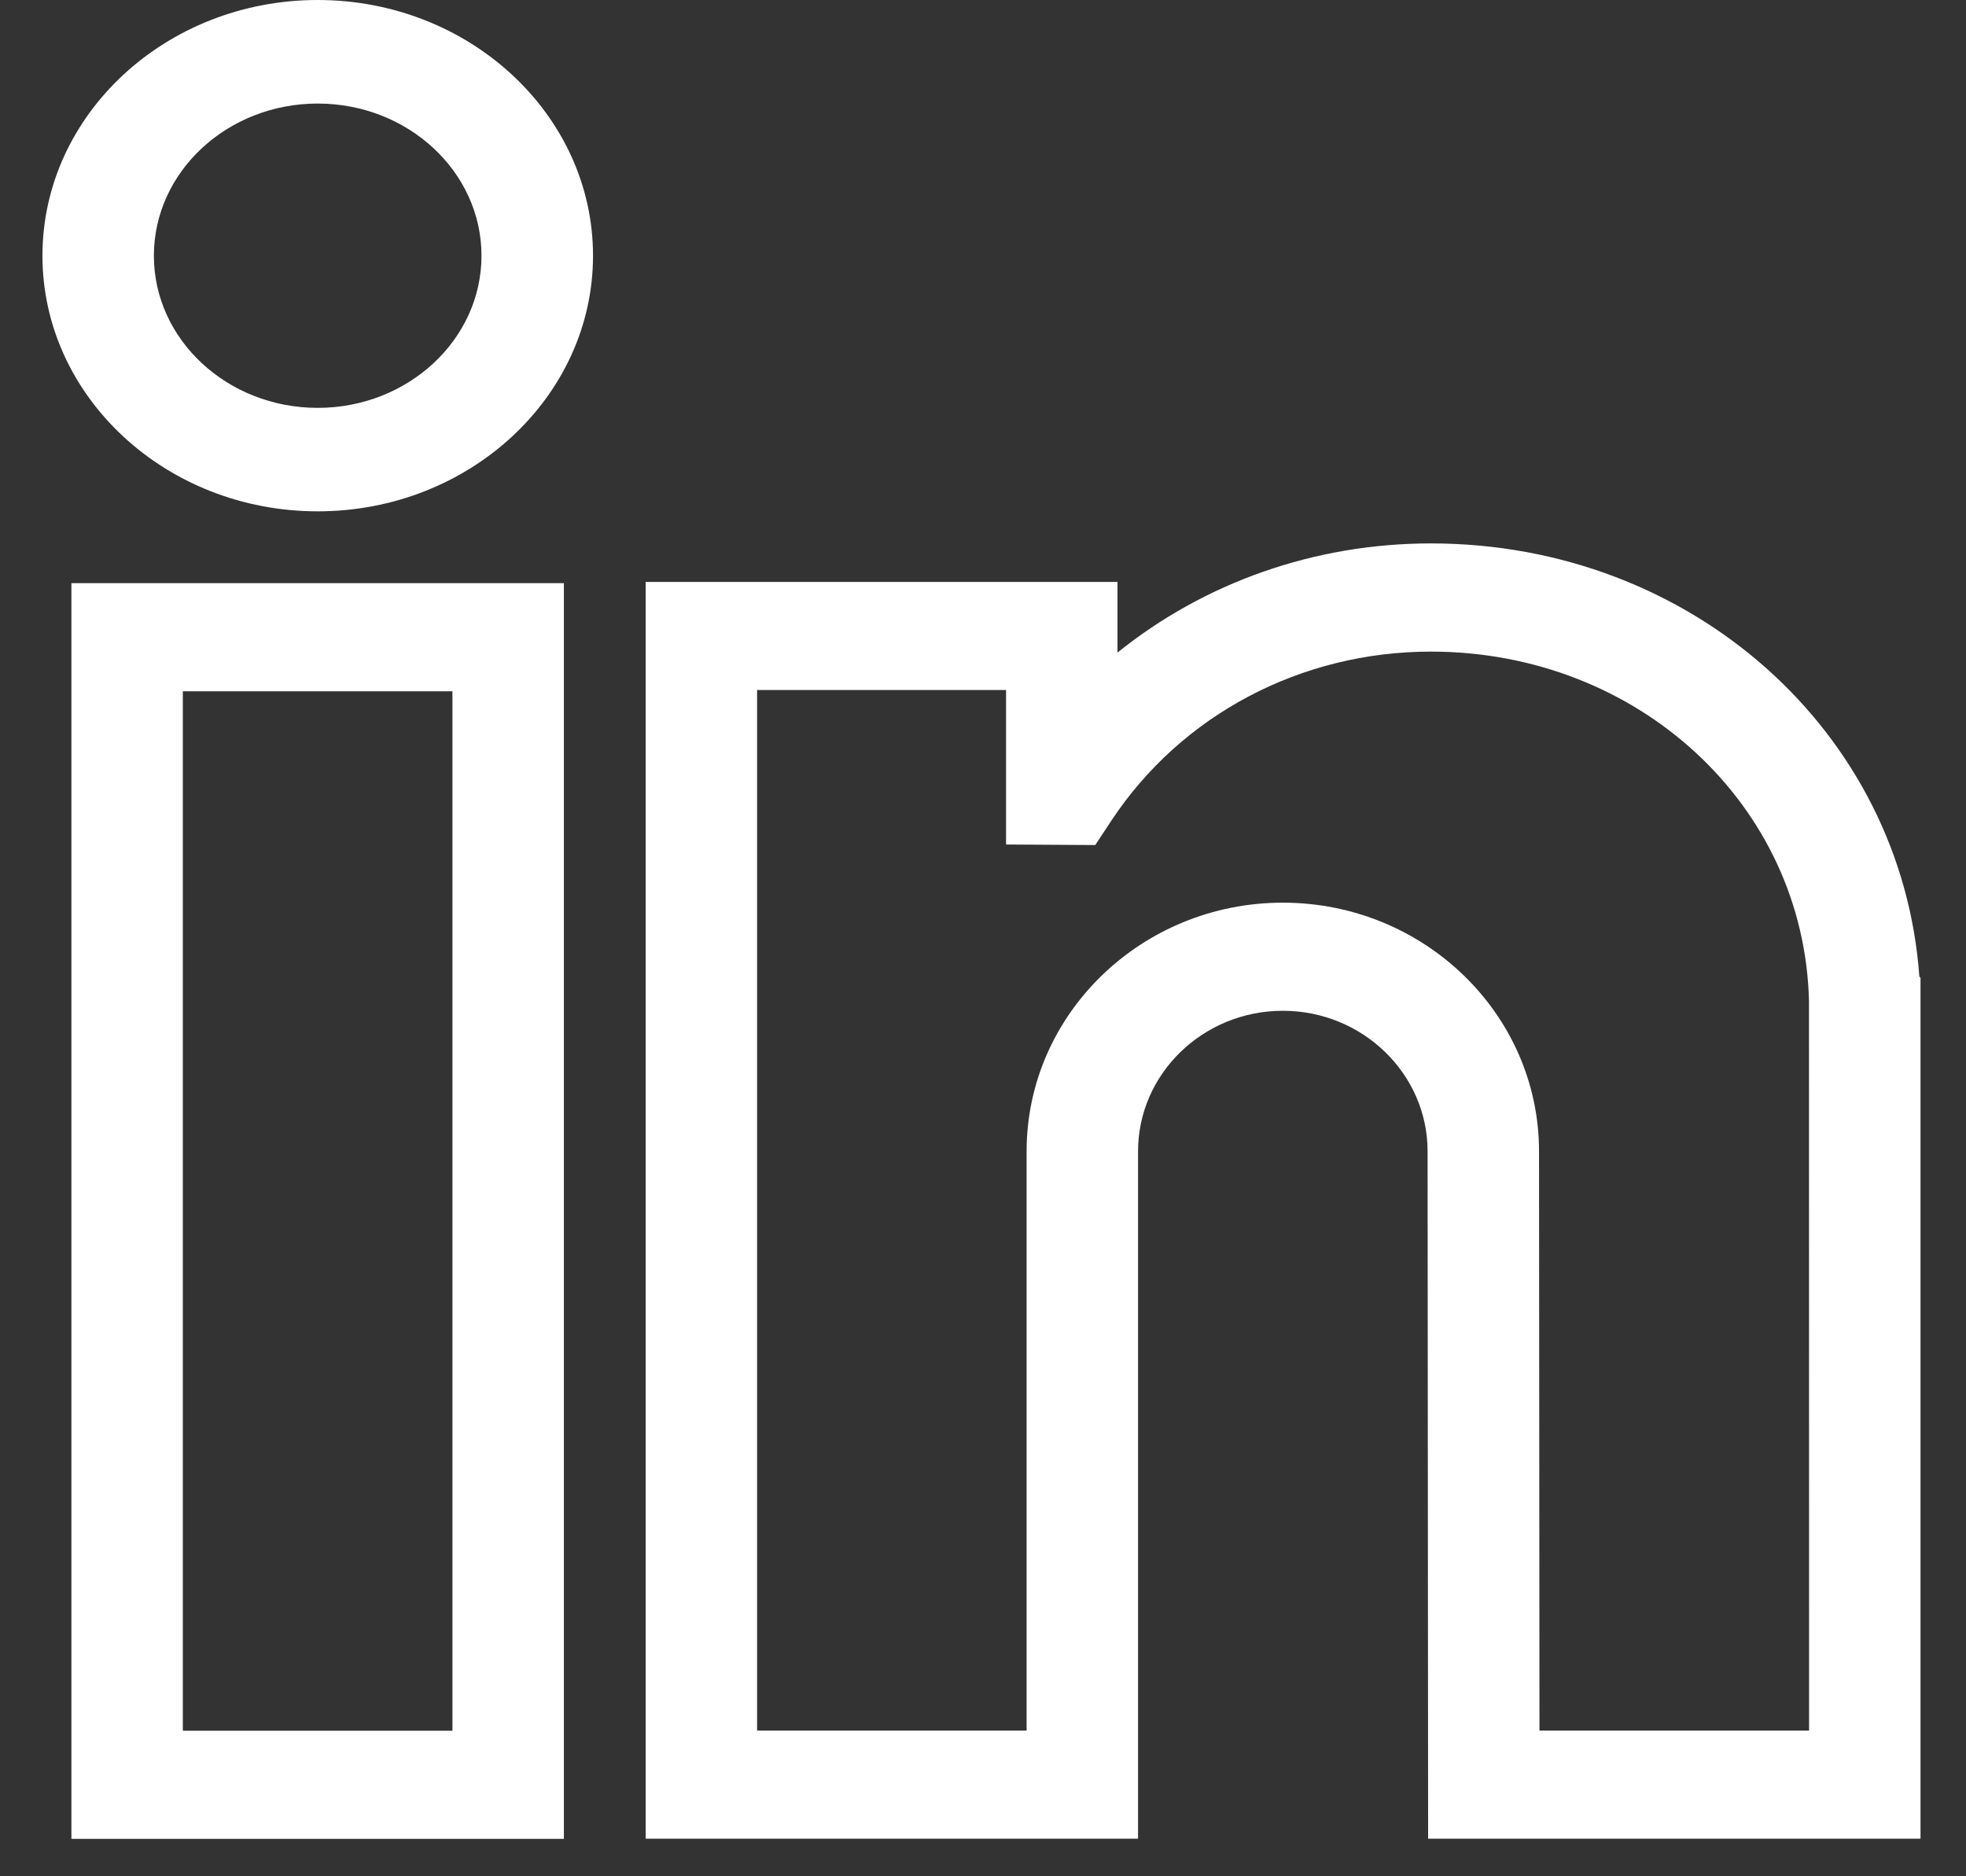 <svg width="22" height="21" viewBox="0 0 22 21" fill="none" xmlns="http://www.w3.org/2000/svg">
<rect x="0" y="0" width="22" height="21" fill="#333333" stroke="none"/>
<path d="M0.799 20.581H6.31V6.527H0.799V20.581ZM2.046 7.737H5.063V19.371H2.046V7.737Z" fill="white"/>
<path d="M3.555 0C1.856 0 0.475 1.284 0.475 2.862C0.475 4.439 1.856 5.723 3.555 5.723C5.254 5.723 6.636 4.439 6.636 2.862C6.636 1.284 5.254 0 3.555 0ZM1.722 2.862C1.722 1.923 2.544 1.159 3.555 1.159C4.566 1.159 5.388 1.922 5.388 2.862C5.388 3.801 4.566 4.565 3.555 4.565C2.544 4.565 1.722 3.801 1.722 2.862Z" fill="white"/>
<path d="M21.478 10.93C21.282 8.192 18.929 6.082 16.012 6.082C14.707 6.082 13.476 6.522 12.505 7.304V6.513H7.225V20.579H12.735V12.886C12.735 12.019 13.462 11.313 14.355 11.313C15.248 11.313 15.975 12.019 15.975 12.886L15.981 20.579H21.491V10.943L21.478 10.93ZM11.488 19.369H8.472V7.723H11.258V9.452L12.256 9.458L12.441 9.178C13.225 7.997 14.56 7.293 16.012 7.293C18.333 7.293 20.191 9.012 20.243 11.206L20.244 19.369H17.227L17.222 12.886C17.222 11.351 15.936 10.103 14.355 10.103C12.774 10.103 11.488 11.351 11.488 12.886V19.369Z" fill="white"/>
</svg>
